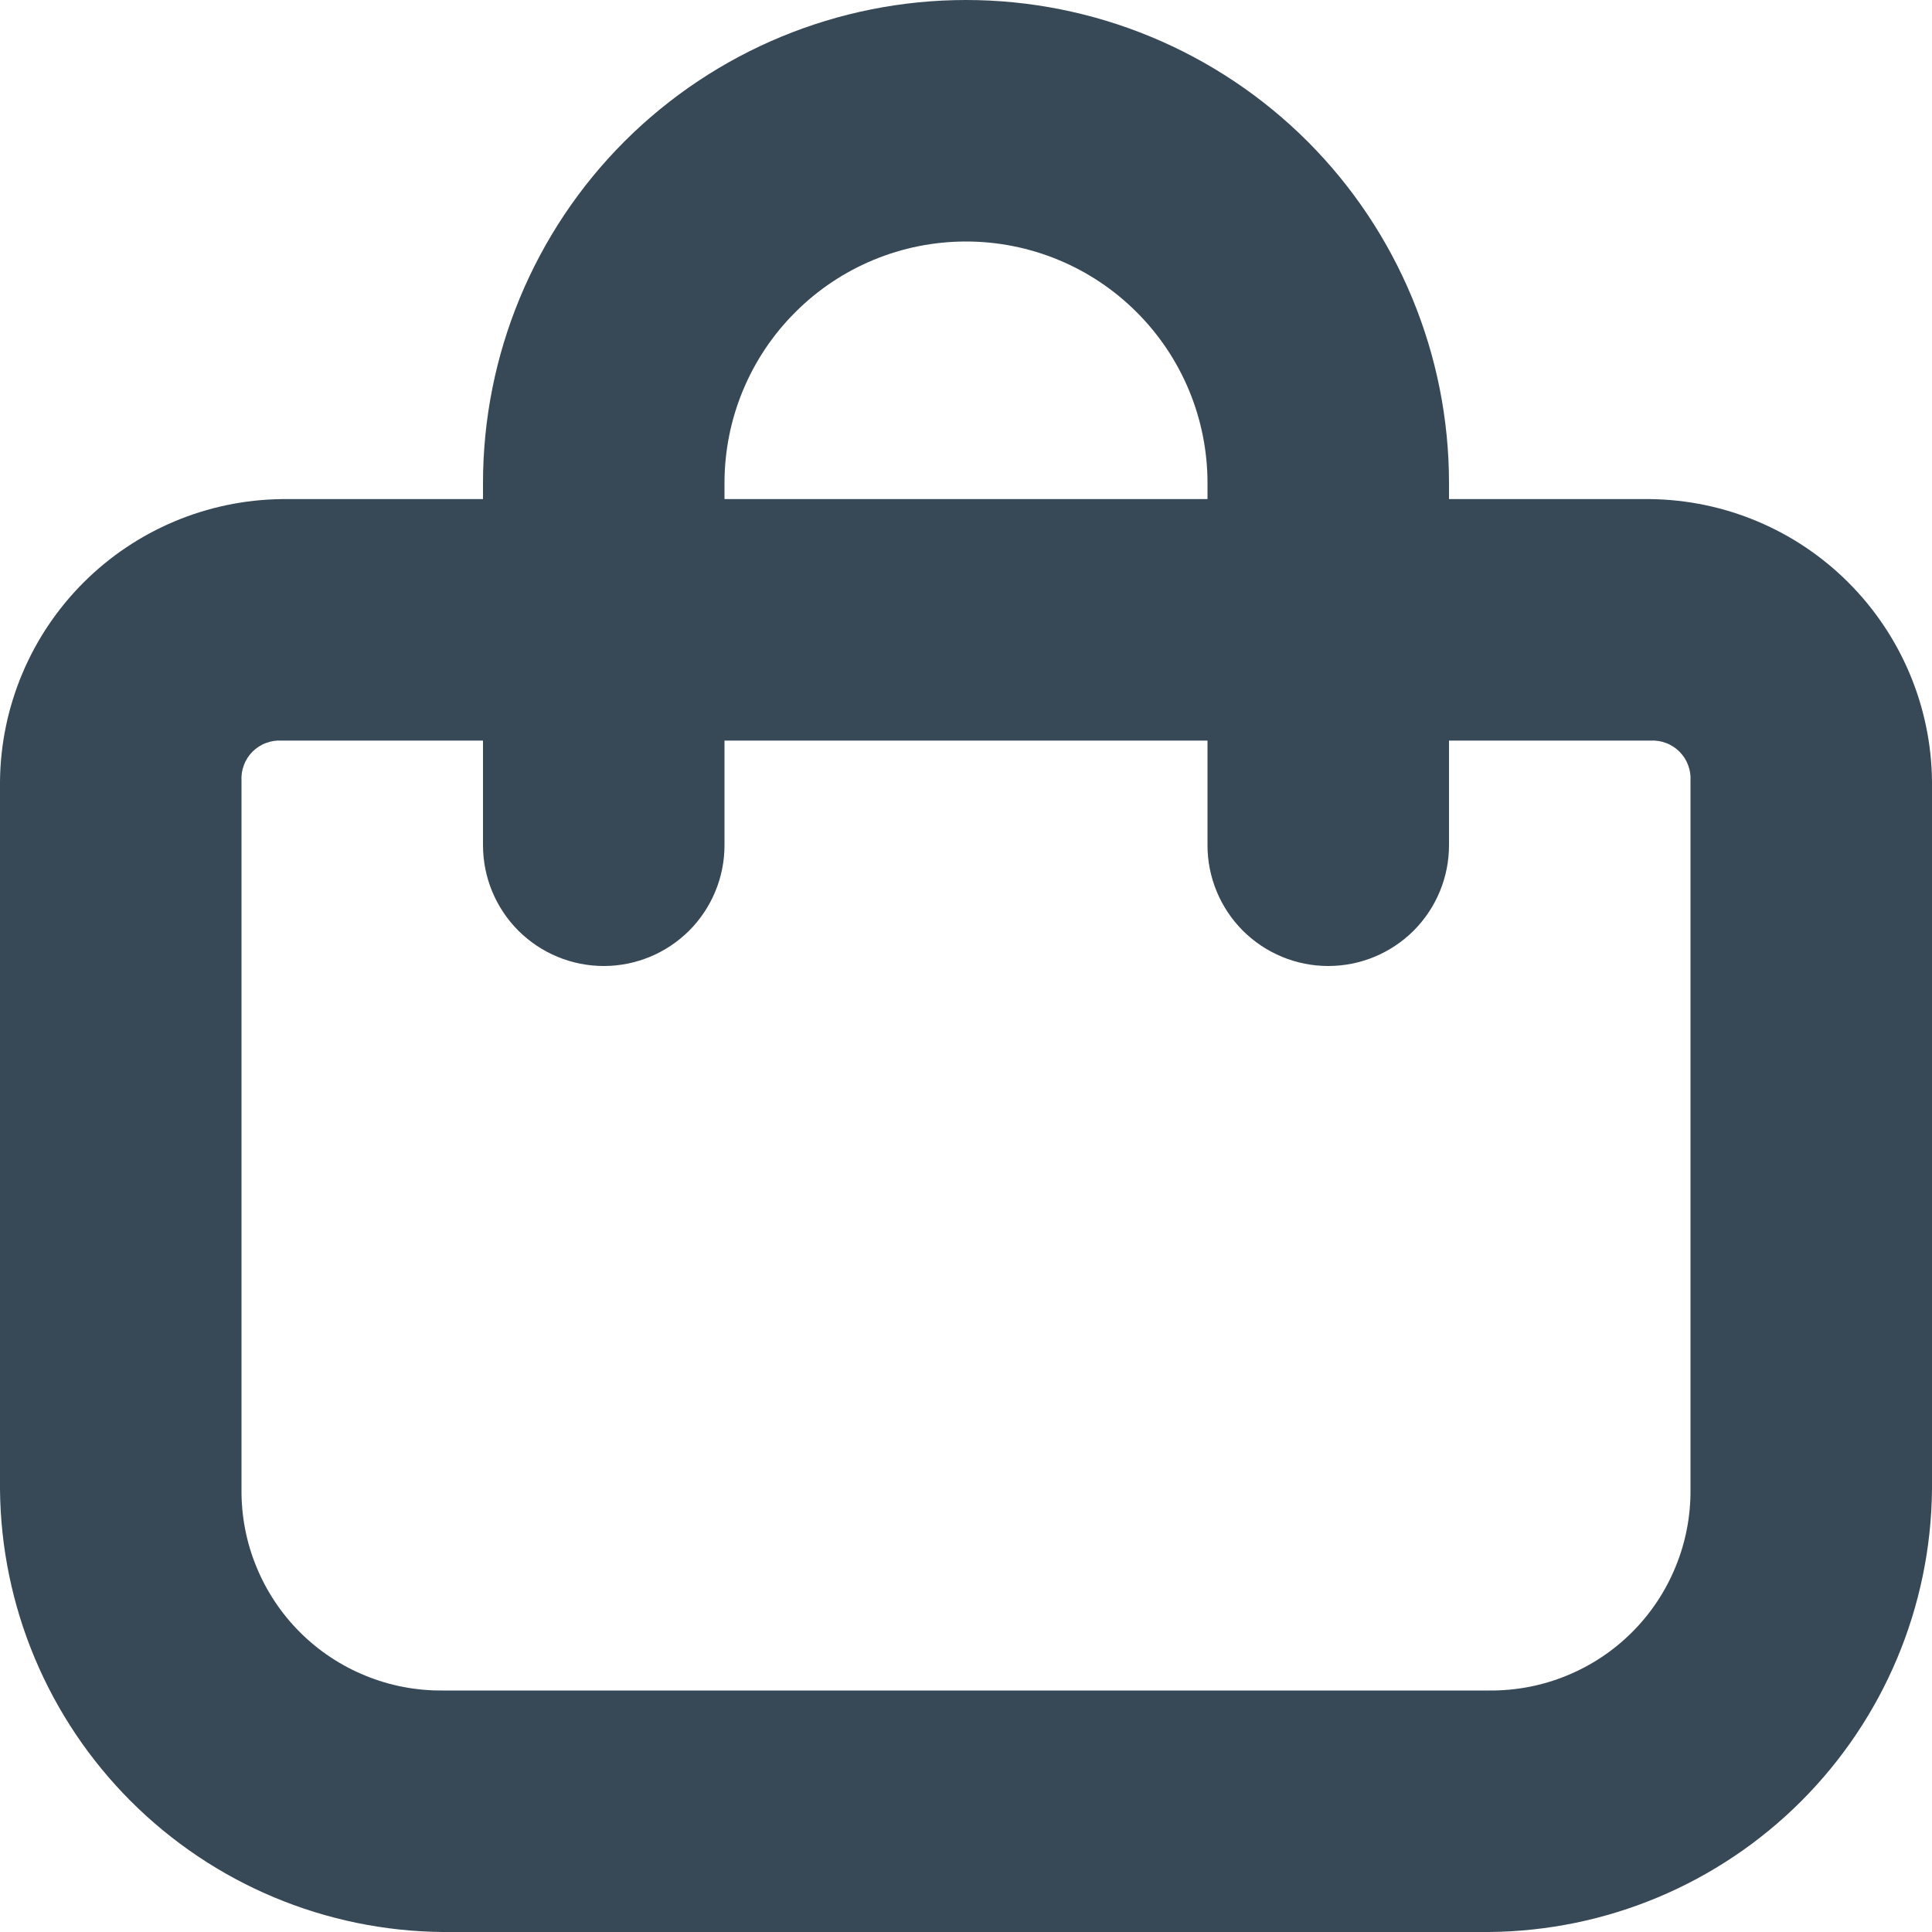 <svg width="24" height="24" viewBox="0 0 24 24" fill="none" xmlns="http://www.w3.org/2000/svg">
<g clip-path="url(#clip0_405_1385)">
<path d="M20.5 6.2H18V6C18 4.409 17.368 2.883 16.243 1.757C15.117 0.632 13.591 0 12 0C10.409 0 8.883 0.632 7.757 1.757C6.632 2.883 6 4.409 6 6V6.2H3.5C2.575 6.211 1.691 6.583 1.037 7.237C0.383 7.891 0.011 8.775 0 9.7L0 18.5C0.013 19.955 0.596 21.346 1.625 22.375C2.654 23.404 4.045 23.987 5.5 24H18.5C19.955 23.987 21.346 23.404 22.375 22.375C23.404 21.346 23.987 19.955 24 18.5V9.7C23.989 8.775 23.616 7.891 22.962 7.237C22.309 6.583 21.425 6.211 20.5 6.2ZM9 6C9 5.204 9.316 4.441 9.879 3.879C10.441 3.316 11.204 3 12 3C12.796 3 13.559 3.316 14.121 3.879C14.684 4.441 15 5.204 15 6V6.2H9V6ZM21 18.5C21.003 18.829 20.941 19.156 20.816 19.46C20.692 19.765 20.508 20.042 20.275 20.275C20.042 20.508 19.765 20.692 19.46 20.816C19.156 20.941 18.829 21.003 18.5 21H5.5C5.171 21.003 4.844 20.941 4.54 20.816C4.235 20.692 3.958 20.508 3.725 20.275C3.492 20.042 3.308 19.765 3.184 19.46C3.059 19.156 2.997 18.829 3 18.5V9.7C2.996 9.633 3.006 9.566 3.03 9.504C3.053 9.441 3.09 9.385 3.137 9.337C3.185 9.29 3.241 9.253 3.304 9.23C3.366 9.206 3.433 9.196 3.5 9.2H6V10.5C6 10.898 6.158 11.279 6.439 11.561C6.721 11.842 7.102 12 7.5 12C7.898 12 8.279 11.842 8.561 11.561C8.842 11.279 9 10.898 9 10.5V9.2H15V10.5C15 10.898 15.158 11.279 15.439 11.561C15.721 11.842 16.102 12 16.5 12C16.898 12 17.279 11.842 17.561 11.561C17.842 11.279 18 10.898 18 10.5V9.2H20.5C20.567 9.196 20.634 9.206 20.696 9.23C20.759 9.253 20.815 9.29 20.863 9.337C20.91 9.385 20.947 9.441 20.97 9.504C20.994 9.566 21.004 9.633 21 9.7V18.5Z" fill="#374957"/>
</g>
<defs>
<clipPath id="clip0_405_1385">
<rect width="24" height="24" fill="white"/>
</clipPath>
</defs>
</svg>
